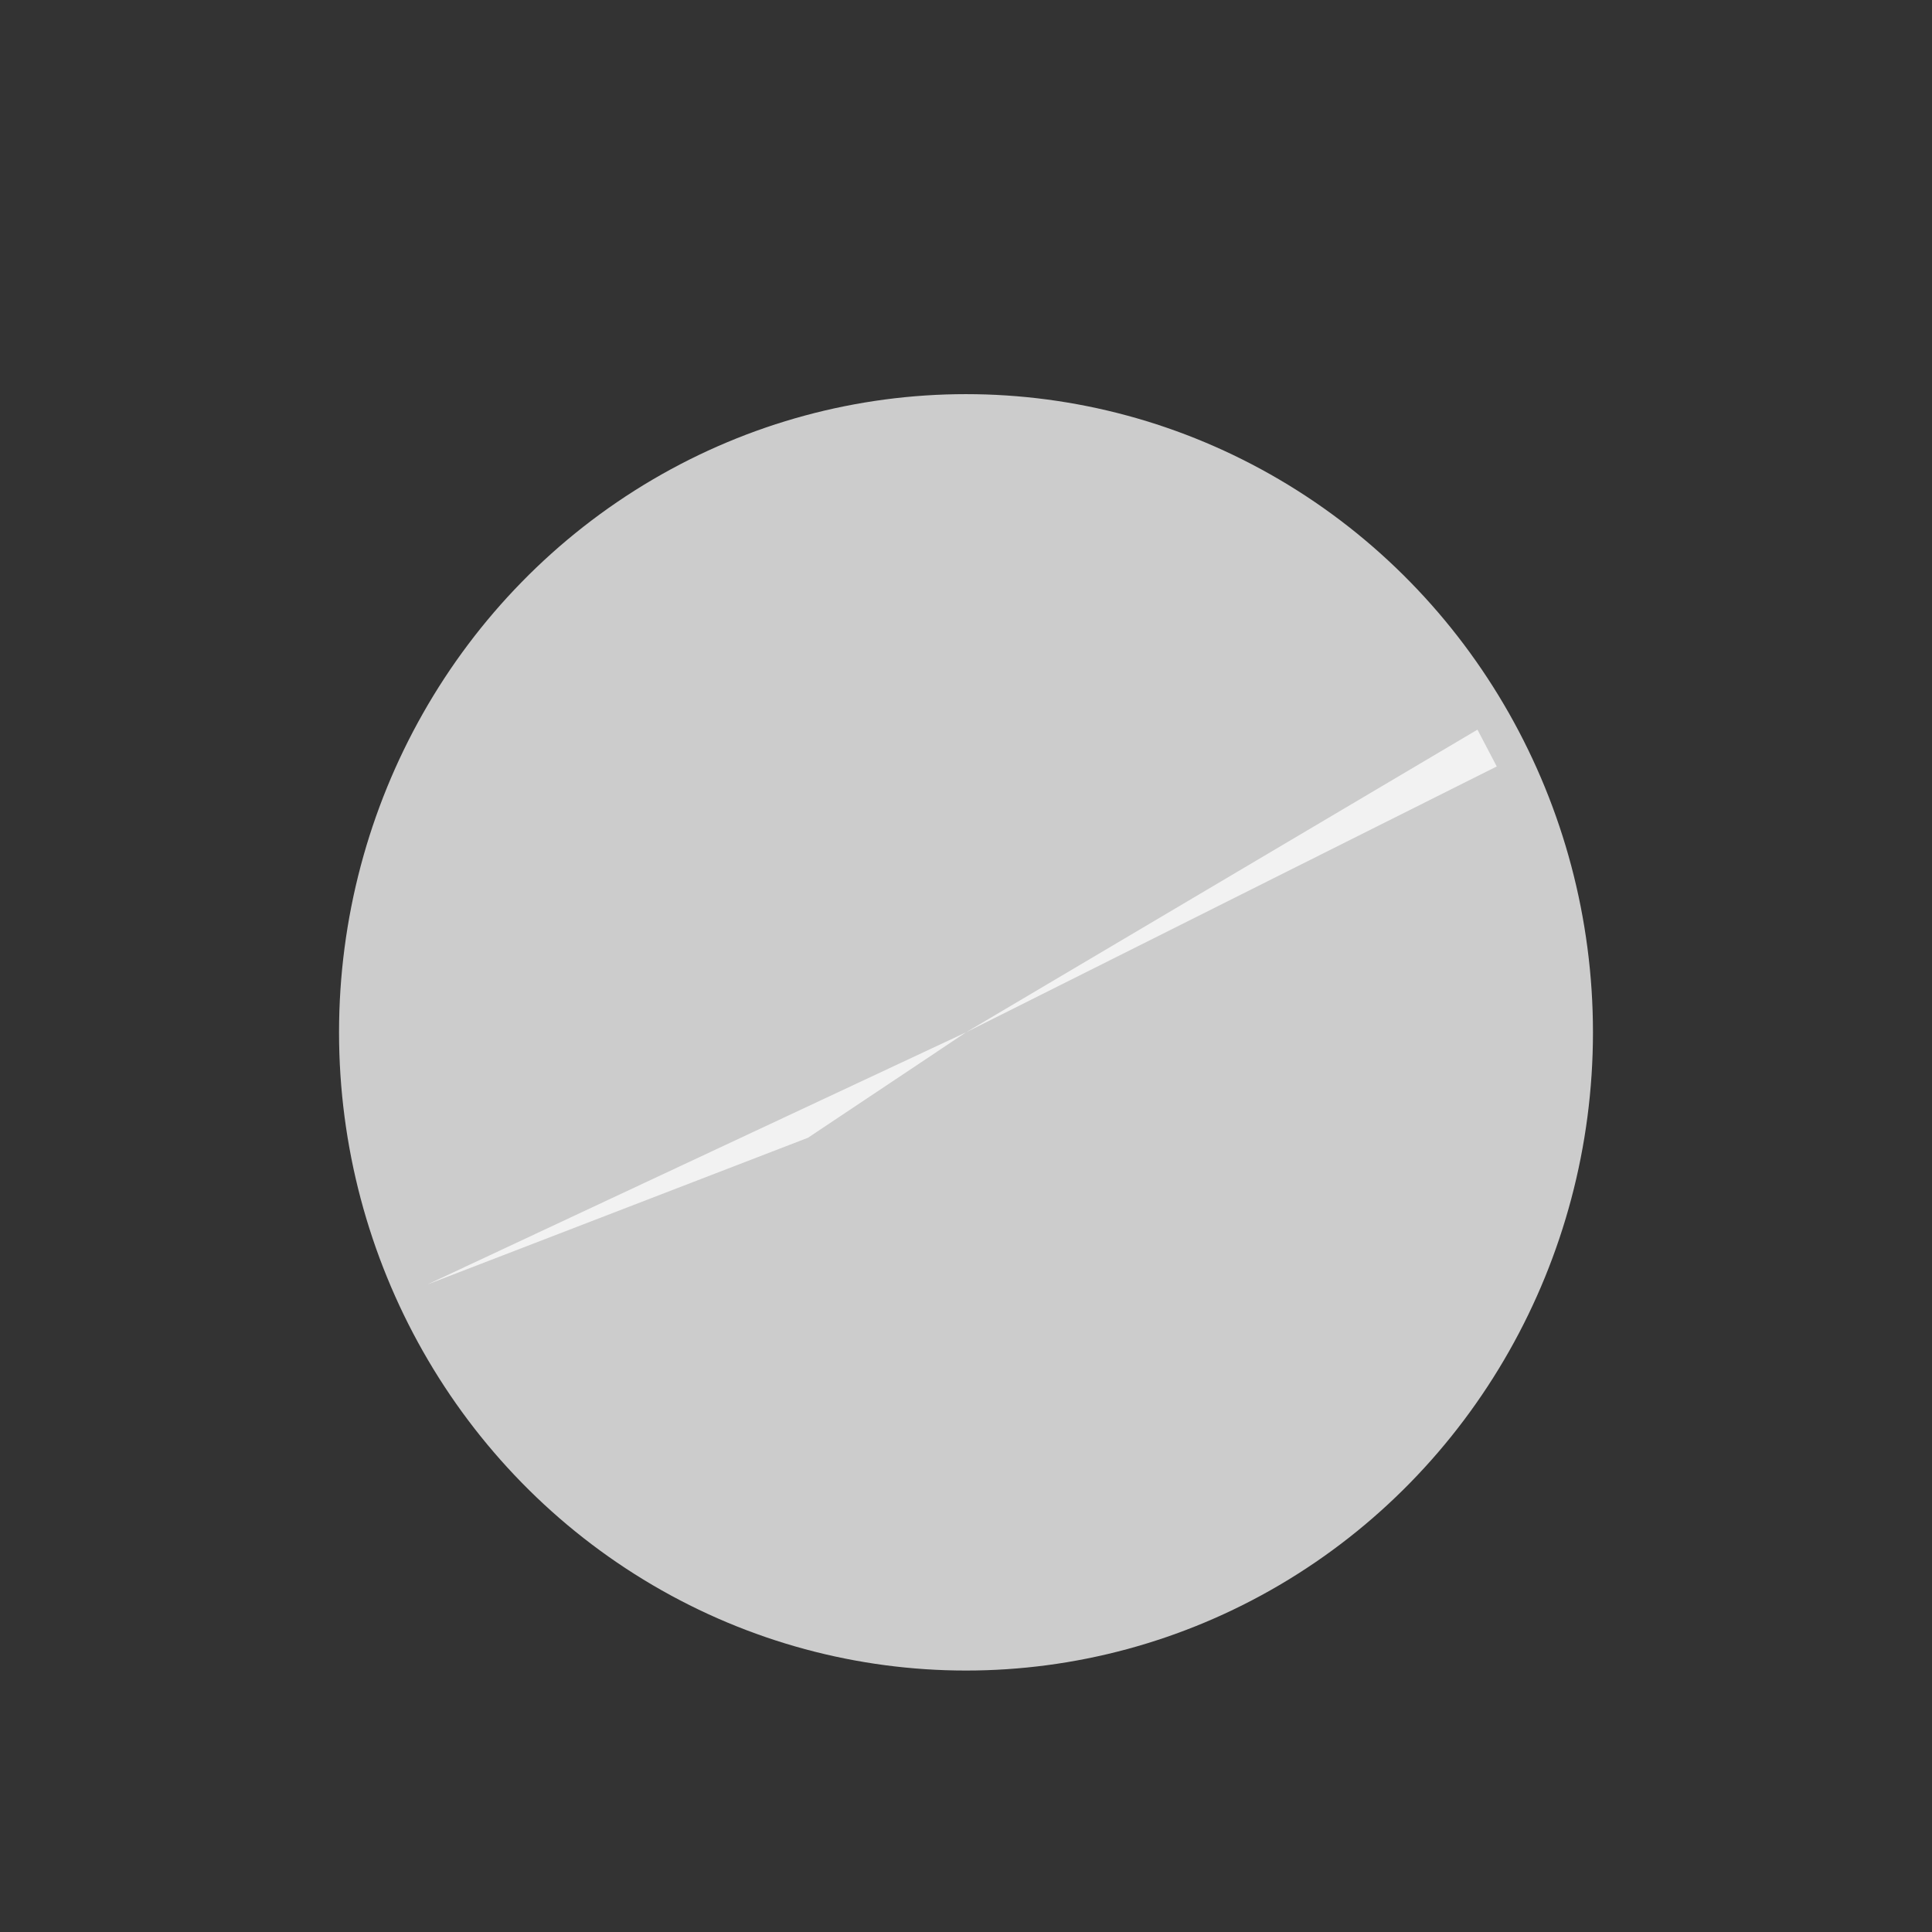 <?xml version="1.0" encoding="UTF-8" standalone="no"?>
<!-- Created with Inkscape (http://www.inkscape.org/) -->

<svg
   width="150mm"
   height="150mm"
   viewBox="0 0 150 150"
   version="1.1"
   id="svg10436"
   inkscape:version="1.2.1 (9c6d41e4, 2022-07-14)"
   sodipodi:docname="useMoogGraySelectionNoTicks.svg"
   inkscape:export-filename="useMoogNoTicksGraySelection.png"
   inkscape:export-xdpi="96"
   inkscape:export-ydpi="96"
   xmlns:inkscape="http://www.inkscape.org/namespaces/inkscape"
   xmlns:sodipodi="http://sodipodi.sourceforge.net/DTD/sodipodi-0.dtd"
   xmlns="http://www.w3.org/2000/svg"
   xmlns:svg="http://www.w3.org/2000/svg">
  <rect x="0" y="0" width="150" height="150" fill="#333333" stroke="none"/>
  <sodipodi:namedview
     id="namedview10438"
     pagecolor="#ffffff"
     bordercolor="#000000"
     borderopacity="0.25"
     inkscape:showpageshadow="2"
     inkscape:pageopacity="0.0"
     inkscape:pagecheckerboard="0"
     inkscape:deskcolor="#d1d1d1"
     inkscape:document-units="mm"
     showgrid="false"
     inkscape:zoom="0.60098643"
     inkscape:cx="313.65101"
     inkscape:cy="273.71666"
     inkscape:window-width="1514"
     inkscape:window-height="927"
     inkscape:window-x="0"
     inkscape:window-y="25"
     inkscape:window-maximized="0"
     inkscape:current-layer="layer1" />
  <defs
     id="defs10433" />
  <g
     inkscape:label="Layer 1"
     inkscape:groupmode="layer"
     id="layer1"
     transform="translate(-33.459,-65.005)">
    <ellipse
       style="font-variation-settings:'wght' 500;fill:#cccccc;stroke:none;stroke-width:7.939"
       id="path12366"
       cx="108.459"
       cy="145.156"
       rx="48.677"
       ry="49.55" />
    <path
       style="font-variation-settings:'wght' 500;fill:#f2f2f2;stroke:none;stroke-width:3.643"
       d="M 108.459,145.156 66.663,164.722 96.191,153.34 Z"
       id="path14211" />
    <path
       style="font-variation-settings:'wght' 500;fill:#f2f2f2;stroke:none;stroke-width:3.821"
       d="m 108.459,145.156 41.207,-20.644 -1.498,-2.857 z"
       id="path14267" />
  </g>
</svg>

